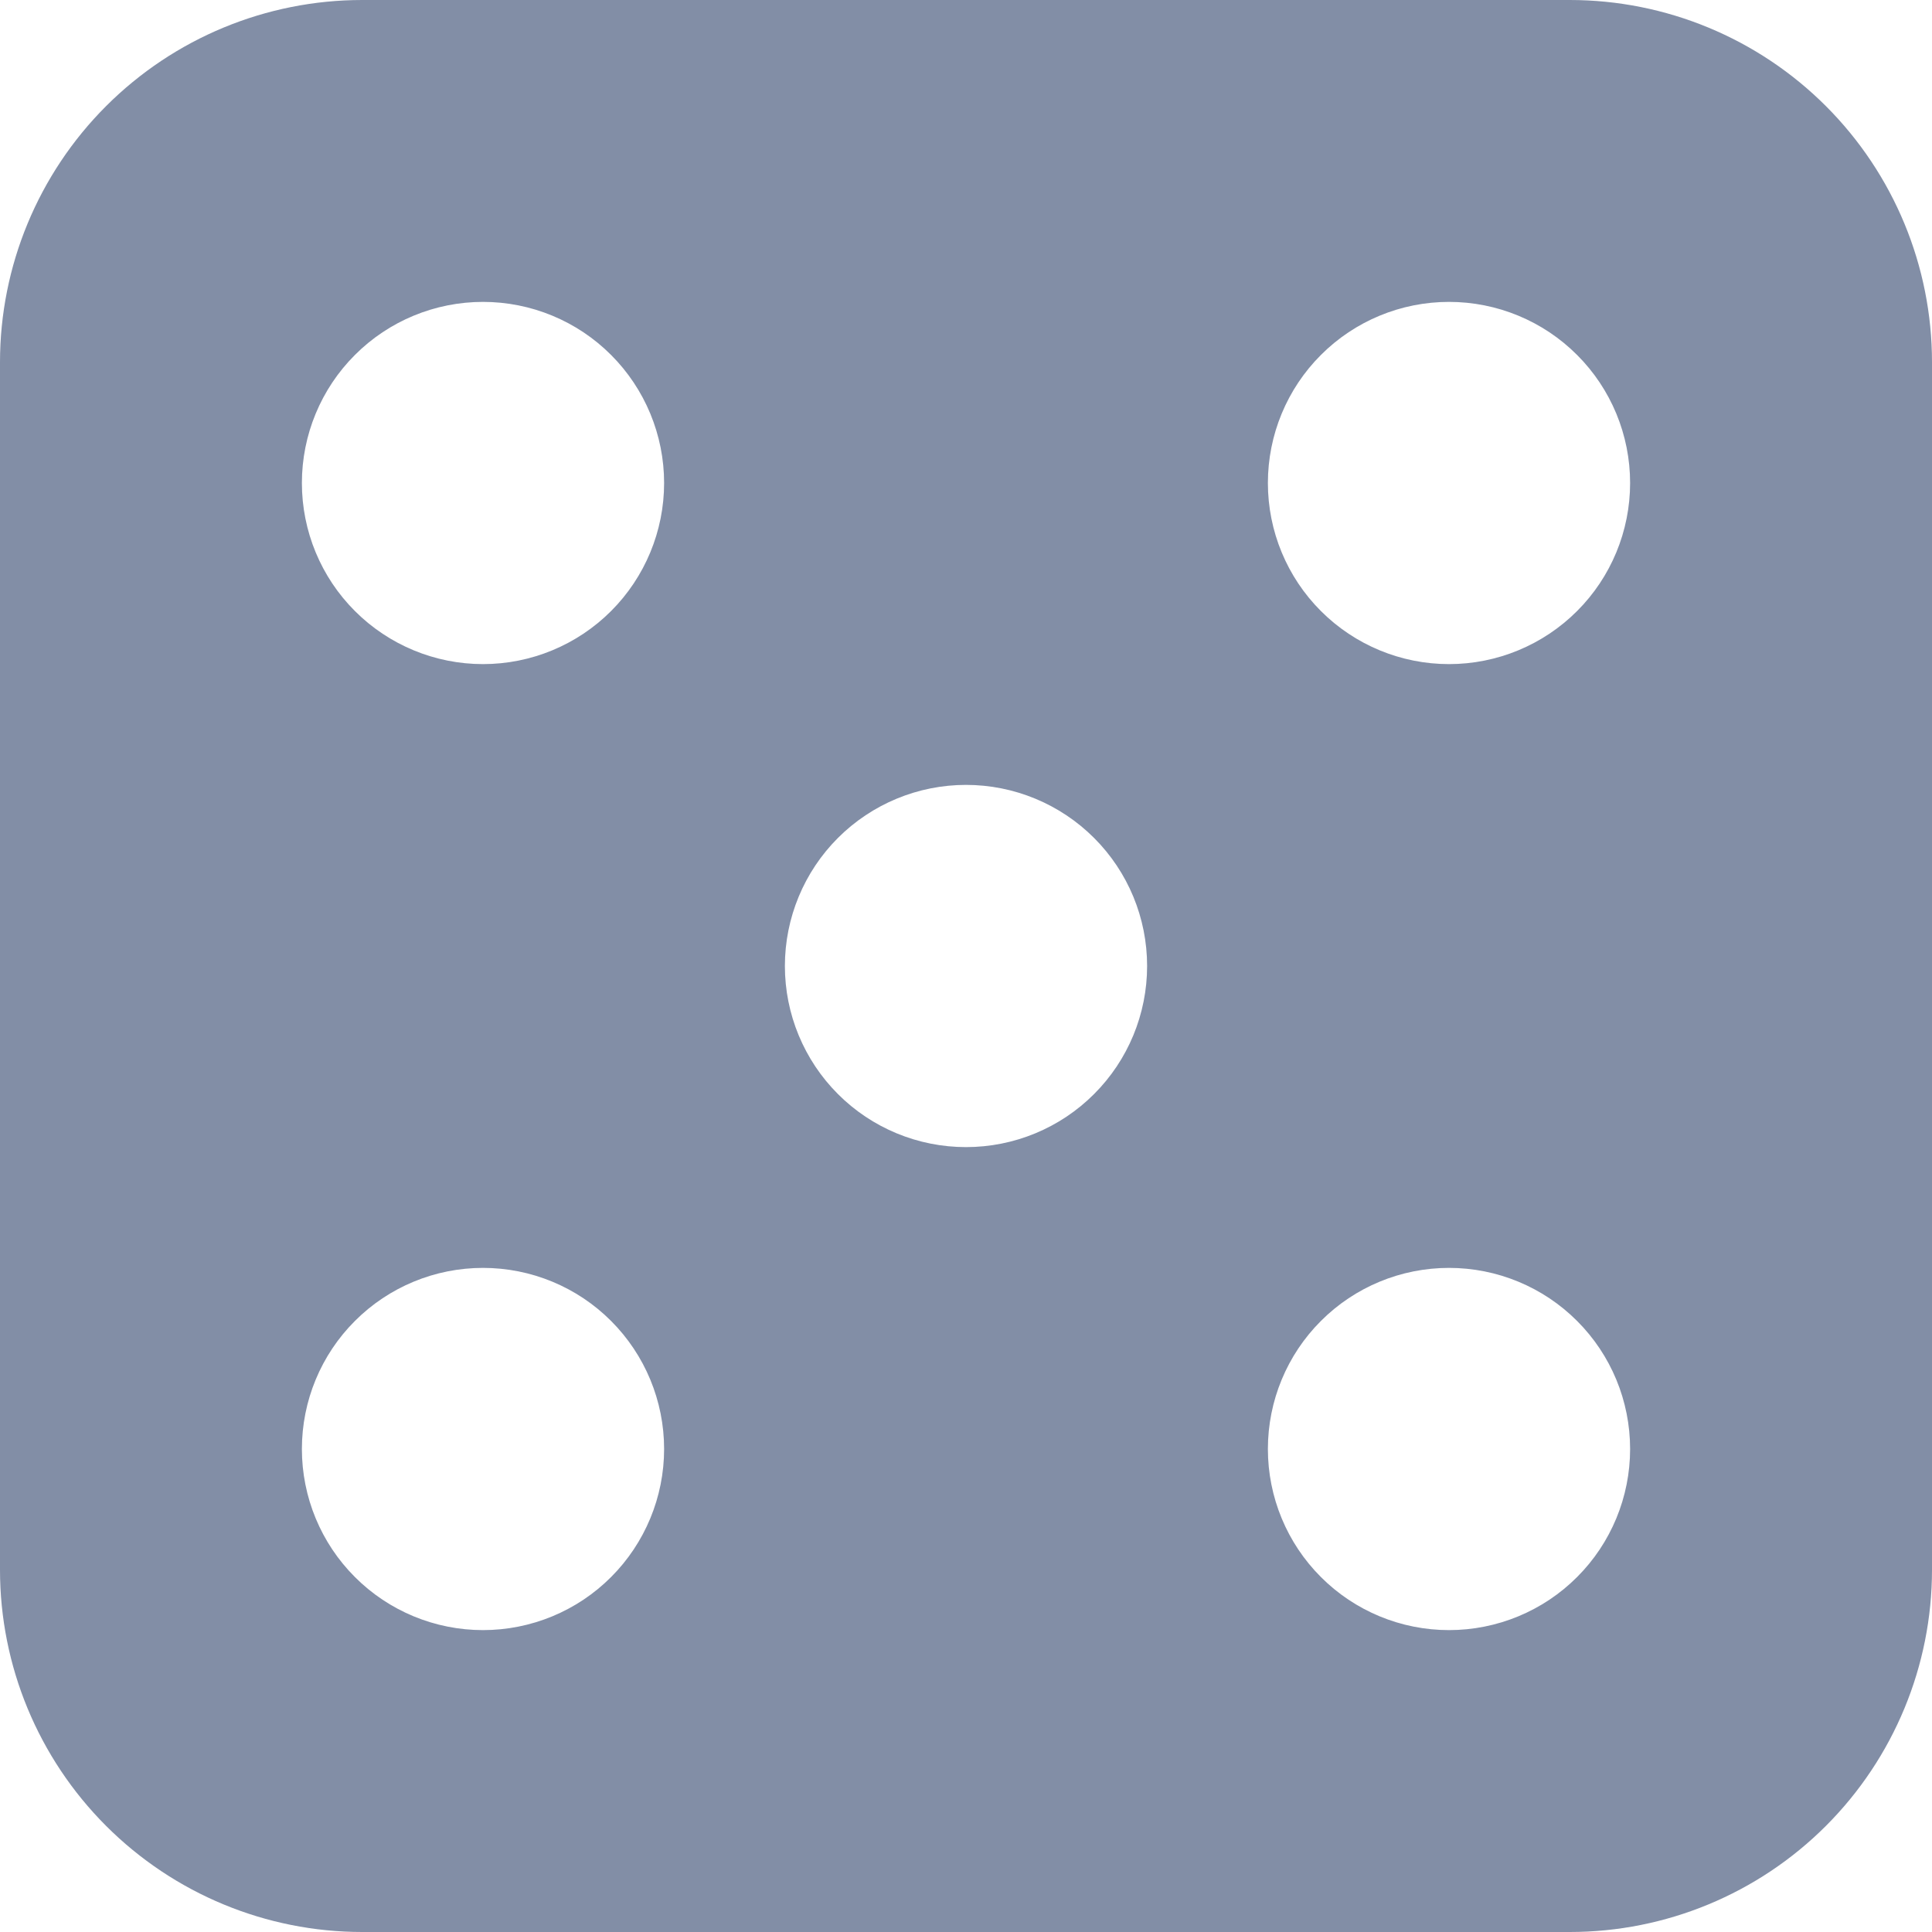 <svg width="35" height="35" viewBox="0 0 35 35" fill="none" xmlns="http://www.w3.org/2000/svg">
<path d="M6.562 0C4.822 0 3.153 0.691 1.922 1.922C0.691 3.153 0 4.822 0 6.562L0 28.438C0 30.178 0.691 31.847 1.922 33.078C3.153 34.309 4.822 35 6.562 35H28.438C30.178 35 31.847 34.309 33.078 33.078C34.309 31.847 35 30.178 35 28.438V6.562C35 4.822 34.309 3.153 33.078 1.922C31.847 0.691 30.178 0 28.438 0L6.562 0ZM12.031 8.75C12.031 9.62 11.685 10.455 11.07 11.07C10.455 11.685 9.62 12.031 8.75 12.031C7.88 12.031 7.045 11.685 6.43 11.07C5.814 10.455 5.469 9.62 5.469 8.75C5.469 7.88 5.814 7.045 6.43 6.43C7.045 5.814 7.88 5.469 8.75 5.469C9.62 5.469 10.455 5.814 11.07 6.43C11.685 7.045 12.031 7.88 12.031 8.75ZM29.531 8.75C29.531 9.62 29.186 10.455 28.57 11.07C27.955 11.685 27.12 12.031 26.25 12.031C25.38 12.031 24.545 11.685 23.93 11.07C23.314 10.455 22.969 9.62 22.969 8.75C22.969 7.88 23.314 7.045 23.93 6.43C24.545 5.814 25.38 5.469 26.25 5.469C27.12 5.469 27.955 5.814 28.57 6.43C29.186 7.045 29.531 7.88 29.531 8.75ZM26.25 29.531C25.38 29.531 24.545 29.186 23.93 28.57C23.314 27.955 22.969 27.12 22.969 26.25C22.969 25.38 23.314 24.545 23.93 23.93C24.545 23.314 25.38 22.969 26.25 22.969C27.12 22.969 27.955 23.314 28.57 23.93C29.186 24.545 29.531 25.38 29.531 26.25C29.531 27.12 29.186 27.955 28.57 28.57C27.955 29.186 27.12 29.531 26.25 29.531ZM12.031 26.25C12.031 27.12 11.685 27.955 11.07 28.57C10.455 29.186 9.62 29.531 8.75 29.531C7.88 29.531 7.045 29.186 6.43 28.57C5.814 27.955 5.469 27.12 5.469 26.25C5.469 25.38 5.814 24.545 6.43 23.93C7.045 23.314 7.88 22.969 8.75 22.969C9.62 22.969 10.455 23.314 11.07 23.93C11.685 24.545 12.031 25.38 12.031 26.25ZM17.5 20.781C16.63 20.781 15.795 20.436 15.18 19.82C14.565 19.205 14.219 18.37 14.219 17.5C14.219 16.63 14.565 15.795 15.18 15.18C15.795 14.565 16.63 14.219 17.5 14.219C18.37 14.219 19.205 14.565 19.82 15.18C20.436 15.795 20.781 16.63 20.781 17.5C20.781 18.37 20.436 19.205 19.82 19.82C19.205 20.436 18.37 20.781 17.5 20.781Z" fill="#828EA6"/>
</svg>
